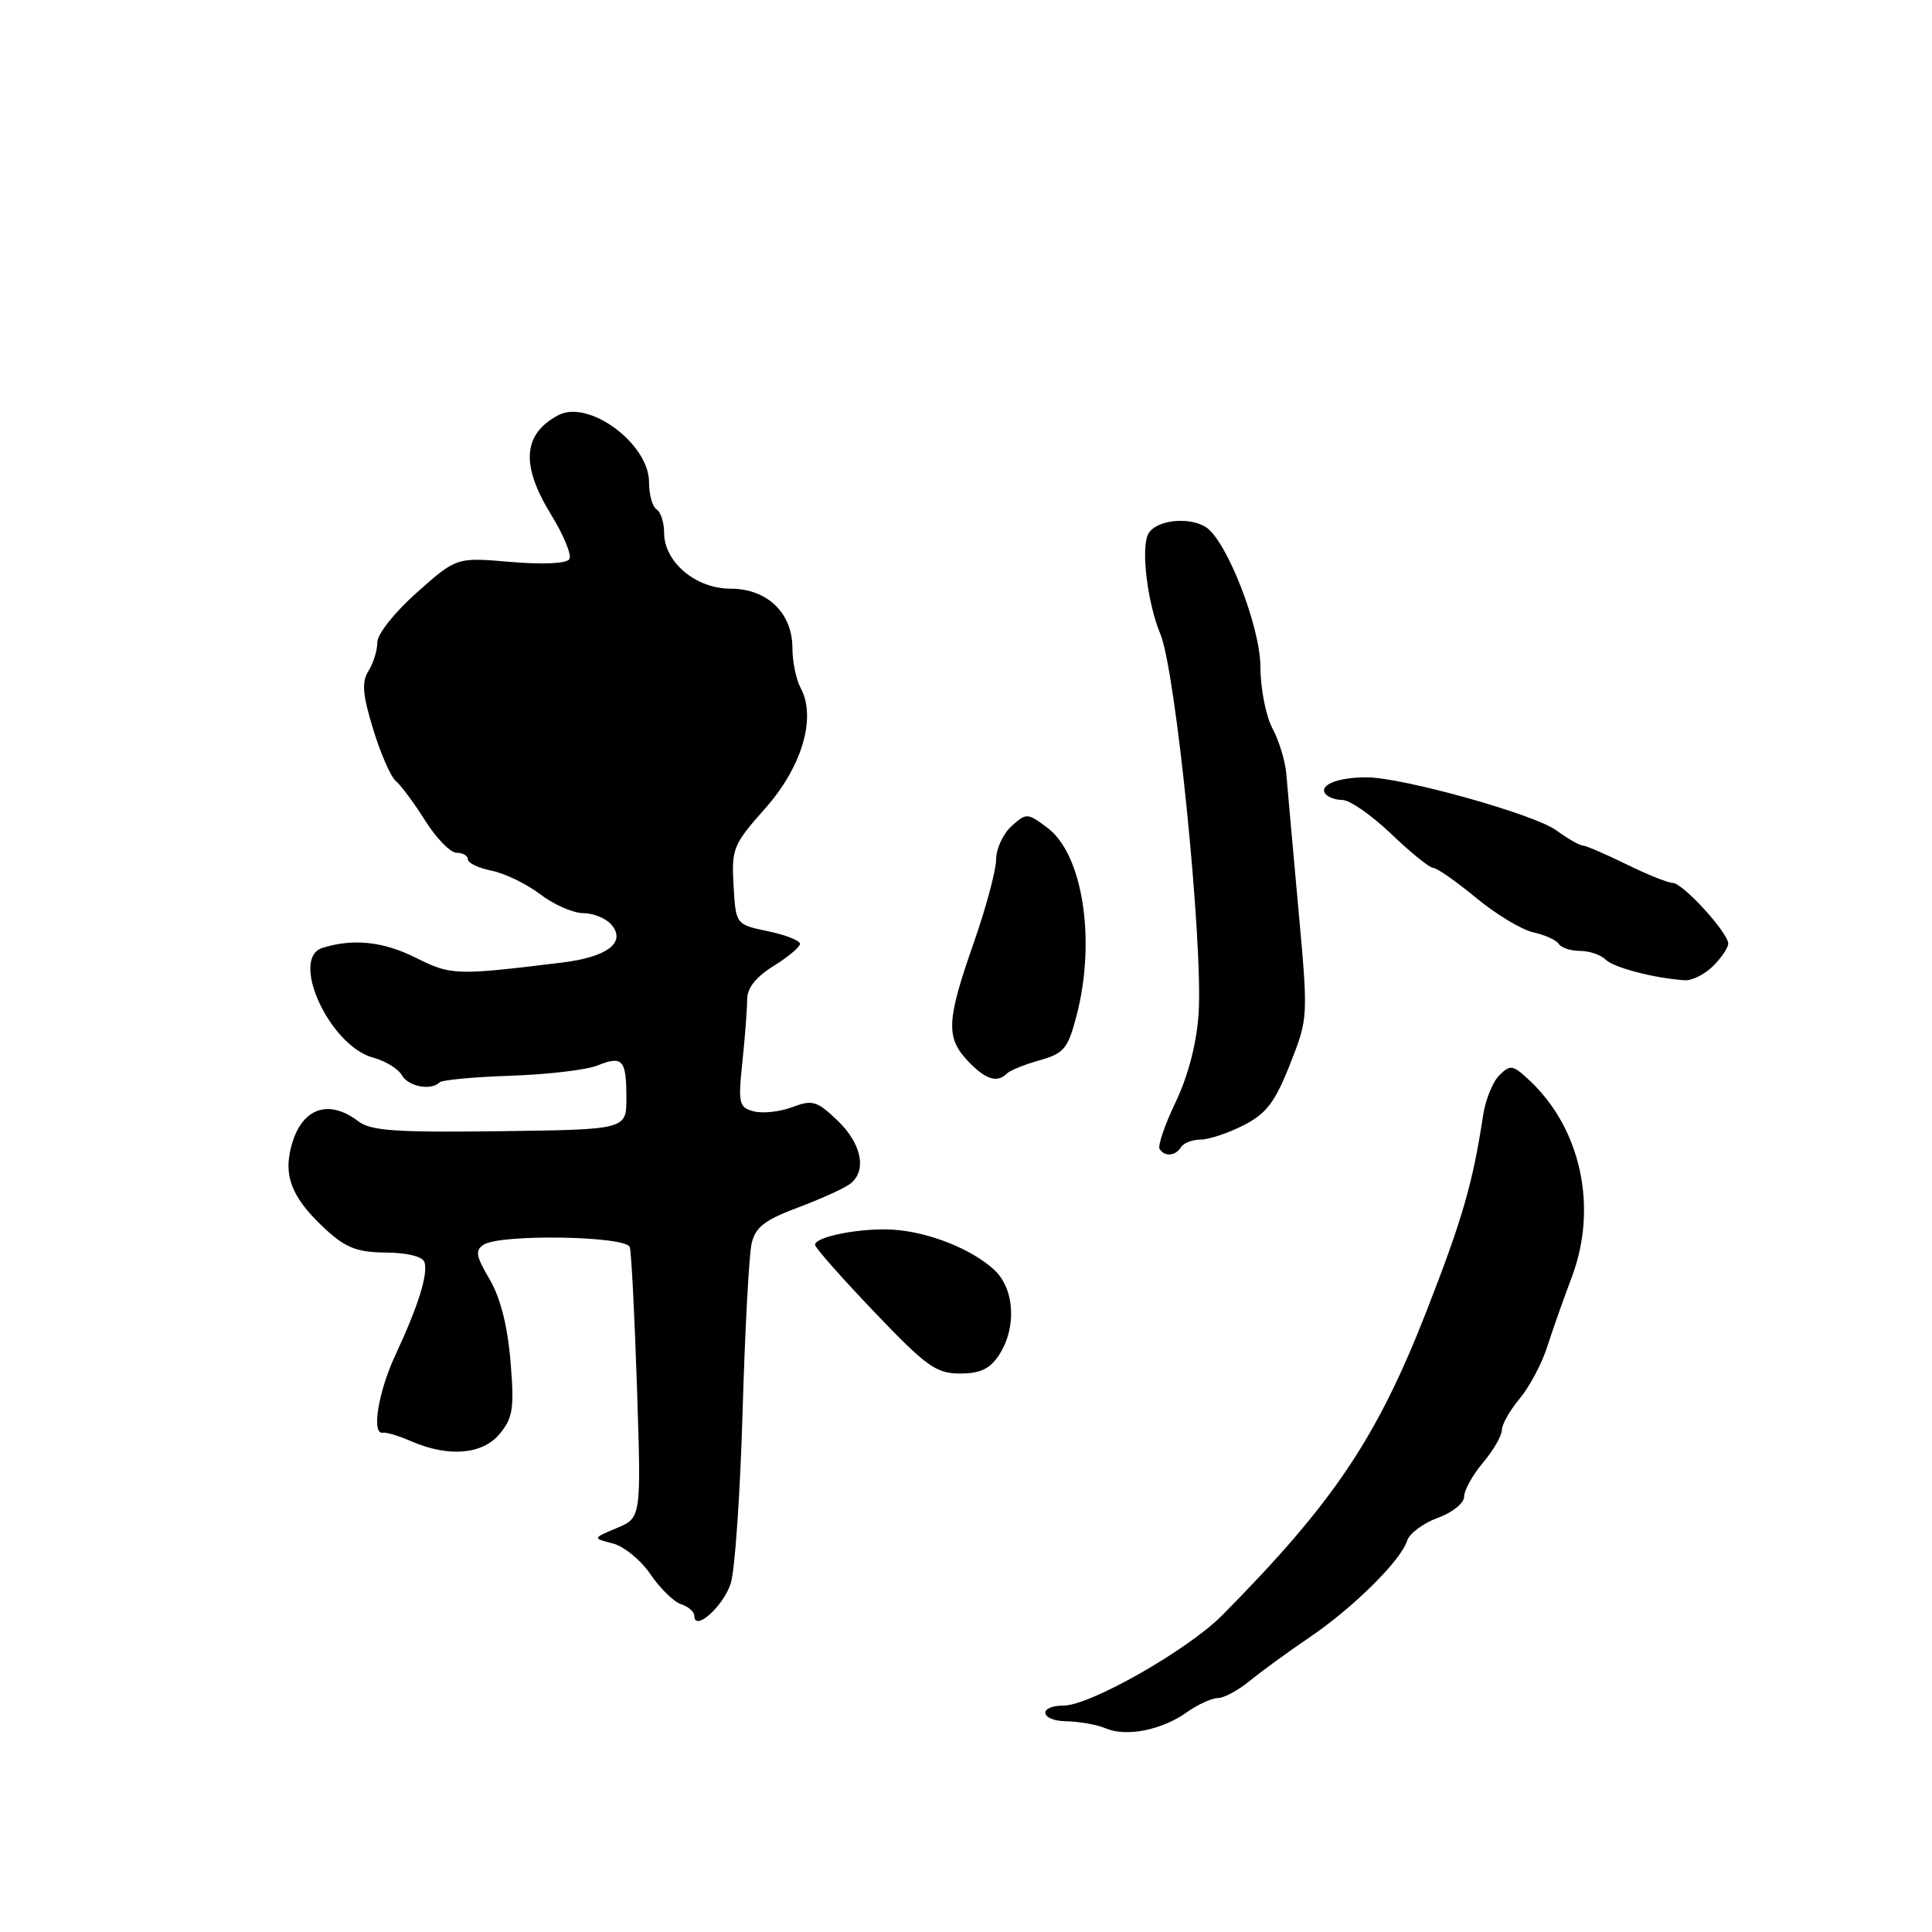 <?xml version="1.0" encoding="UTF-8" standalone="no"?>
<!DOCTYPE svg PUBLIC "-//W3C//DTD SVG 1.1//EN" "http://www.w3.org/Graphics/SVG/1.1/DTD/svg11.dtd" >
<svg xmlns="http://www.w3.org/2000/svg" xmlns:xlink="http://www.w3.org/1999/xlink" version="1.1" viewBox="0 0 256 256">
 <g >
 <path fill="currentColor"
d=" M 157.21 226.92 C 158.70 225.86 160.58 225.00 161.38 225.00 C 162.19 225.00 164.12 223.95 165.67 222.67 C 167.23 221.40 170.75 218.83 173.50 216.97 C 179.23 213.10 185.61 206.80 186.44 204.18 C 186.75 203.20 188.58 201.83 190.50 201.13 C 192.44 200.43 194.00 199.18 194.00 198.33 C 194.00 197.48 195.12 195.45 196.50 193.82 C 197.88 192.18 199.00 190.24 199.00 189.50 C 199.00 188.76 200.06 186.88 201.36 185.33 C 202.66 183.77 204.29 180.70 205.00 178.50 C 205.70 176.30 207.18 172.11 208.28 169.20 C 211.74 159.99 209.51 149.59 202.69 143.18 C 200.46 141.09 200.12 141.03 198.67 142.48 C 197.79 143.35 196.83 145.74 196.52 147.78 C 195.15 156.79 193.79 161.50 189.07 173.61 C 182.47 190.54 176.69 199.14 161.91 214.07 C 157.37 218.64 144.44 226.00 140.92 226.00 C 137.54 226.00 137.80 228.00 141.19 228.07 C 143.01 228.11 145.40 228.53 146.50 229.01 C 149.19 230.18 153.91 229.26 157.21 226.92 Z  M 96.84 209.76 C 97.39 207.97 98.09 197.72 98.40 187.00 C 98.71 176.28 99.25 166.28 99.59 164.78 C 100.10 162.59 101.32 161.65 105.85 159.96 C 108.94 158.80 112.04 157.38 112.74 156.80 C 114.88 155.02 114.14 151.51 110.98 148.48 C 108.25 145.87 107.66 145.69 104.99 146.70 C 103.36 147.31 101.06 147.57 99.88 147.26 C 97.91 146.74 97.79 146.25 98.37 140.70 C 98.72 137.41 99.00 133.68 99.00 132.43 C 99.00 130.92 100.16 129.45 102.50 128.00 C 104.42 126.81 106.00 125.49 106.00 125.06 C 106.00 124.63 104.09 123.88 101.75 123.39 C 97.50 122.50 97.50 122.50 97.20 117.34 C 96.92 112.47 97.15 111.89 101.38 107.13 C 106.27 101.63 108.20 95.10 106.10 91.18 C 105.49 90.05 105.00 87.67 105.00 85.88 C 105.00 81.21 101.65 78.00 96.78 78.00 C 92.19 78.00 88.00 74.47 88.00 70.60 C 88.00 69.24 87.55 67.84 87.00 67.50 C 86.45 67.16 86.00 65.54 86.00 63.89 C 86.00 58.78 77.98 52.87 73.96 55.02 C 69.27 57.53 68.98 61.62 73.02 68.19 C 74.69 70.90 75.78 73.55 75.44 74.09 C 75.08 74.68 71.96 74.82 67.67 74.46 C 60.50 73.84 60.50 73.84 55.25 78.50 C 52.33 81.09 50.00 84.01 50.00 85.09 C 50.00 86.16 49.47 87.87 48.83 88.90 C 47.90 90.38 48.04 92.02 49.45 96.64 C 50.43 99.86 51.79 102.95 52.46 103.50 C 53.12 104.05 54.88 106.41 56.35 108.75 C 57.82 111.09 59.69 113.00 60.51 113.00 C 61.33 113.00 62.00 113.39 62.00 113.88 C 62.00 114.36 63.42 115.03 65.17 115.38 C 66.91 115.73 69.80 117.14 71.60 118.51 C 73.40 119.88 75.97 121.00 77.31 121.00 C 78.66 121.00 80.33 121.70 81.04 122.55 C 82.99 124.89 80.48 126.81 74.50 127.54 C 60.38 129.27 59.79 129.25 55.08 126.90 C 50.78 124.75 46.81 124.33 42.75 125.59 C 38.33 126.96 43.68 138.60 49.44 140.14 C 51.06 140.58 52.77 141.62 53.24 142.46 C 54.09 143.98 57.11 144.55 58.25 143.42 C 58.57 143.10 62.81 142.70 67.67 142.54 C 72.52 142.38 77.69 141.77 79.15 141.19 C 82.51 139.84 83.00 140.39 83.00 145.50 C 83.00 149.67 83.00 149.67 66.25 149.89 C 52.53 150.07 49.14 149.84 47.50 148.59 C 43.25 145.35 39.54 147.03 38.41 152.72 C 37.69 156.32 39.03 159.14 43.33 163.06 C 45.86 165.36 47.45 165.95 51.17 165.97 C 53.95 165.99 56.00 166.50 56.24 167.23 C 56.76 168.78 55.42 173.06 52.37 179.60 C 50.09 184.51 49.19 190.17 50.75 189.84 C 51.16 189.75 52.85 190.26 54.50 190.98 C 59.47 193.13 63.98 192.74 66.25 189.95 C 67.98 187.83 68.16 186.55 67.64 180.34 C 67.25 175.66 66.29 171.91 64.87 169.50 C 63.05 166.43 62.93 165.66 64.10 164.92 C 66.36 163.49 82.99 163.77 83.45 165.25 C 83.66 165.94 84.09 174.29 84.40 183.80 C 84.97 201.11 84.97 201.11 81.74 202.47 C 78.50 203.83 78.50 203.83 81.18 204.51 C 82.66 204.88 84.91 206.72 86.18 208.59 C 87.46 210.47 89.29 212.26 90.25 212.57 C 91.21 212.88 92.00 213.57 92.00 214.10 C 92.00 216.31 95.90 212.80 96.84 209.76 Z  M 132.38 179.54 C 134.74 175.93 134.45 170.77 131.75 168.27 C 128.75 165.50 123.10 163.25 118.36 162.94 C 114.13 162.67 108.00 163.85 108.00 164.94 C 108.00 165.32 111.52 169.31 115.82 173.81 C 122.75 181.07 124.05 182.00 127.21 182.00 C 129.89 182.00 131.17 181.39 132.38 179.54 Z  M 156.50 152.00 C 156.84 151.45 158.01 151.00 159.10 151.00 C 160.19 151.00 162.75 150.14 164.79 149.10 C 167.81 147.55 168.95 146.05 170.93 141.03 C 173.36 134.86 173.36 134.86 172.02 120.18 C 171.29 112.11 170.57 104.15 170.44 102.50 C 170.30 100.85 169.48 98.15 168.60 96.50 C 167.73 94.85 167.01 91.18 167.01 88.34 C 167.00 83.04 162.53 71.59 159.79 69.85 C 157.51 68.40 153.11 68.92 152.15 70.75 C 151.15 72.63 152.04 79.91 153.75 84.00 C 155.80 88.88 159.43 124.98 158.82 134.33 C 158.56 138.23 157.45 142.52 155.80 145.99 C 154.35 149.00 153.39 151.82 153.65 152.24 C 154.31 153.31 155.77 153.19 156.50 152.00 Z  M 133.42 142.25 C 133.83 141.84 135.79 141.04 137.77 140.49 C 141.01 139.57 141.51 138.96 142.67 134.49 C 145.25 124.53 143.46 113.14 138.77 109.67 C 136.13 107.70 135.99 107.70 134.02 109.48 C 132.91 110.49 131.99 112.48 131.99 113.90 C 131.98 115.33 130.64 120.33 129.00 125.00 C 125.42 135.23 125.31 137.49 128.25 140.59 C 130.58 143.05 132.12 143.54 133.42 142.25 Z  M 227.00 128.00 C 228.10 126.90 229.00 125.57 229.00 125.03 C 229.00 123.60 222.97 117.00 221.65 116.99 C 221.02 116.99 218.25 115.87 215.50 114.52 C 212.75 113.17 210.14 112.05 209.71 112.03 C 209.27 112.01 207.70 111.11 206.21 110.02 C 203.28 107.88 185.81 103.00 181.07 103.00 C 177.36 103.00 174.86 103.96 175.56 105.10 C 175.87 105.60 176.91 106.00 177.88 106.00 C 178.85 106.00 181.76 108.03 184.34 110.50 C 186.92 112.97 189.43 115.00 189.91 115.00 C 190.39 115.00 192.94 116.78 195.58 118.96 C 198.21 121.14 201.63 123.20 203.17 123.54 C 204.72 123.88 206.23 124.57 206.55 125.08 C 206.86 125.58 208.13 126.00 209.36 126.00 C 210.59 126.00 212.12 126.52 212.75 127.15 C 213.82 128.22 219.19 129.62 223.25 129.89 C 224.21 129.95 225.90 129.10 227.00 128.00 Z "/>
</g>
</svg>